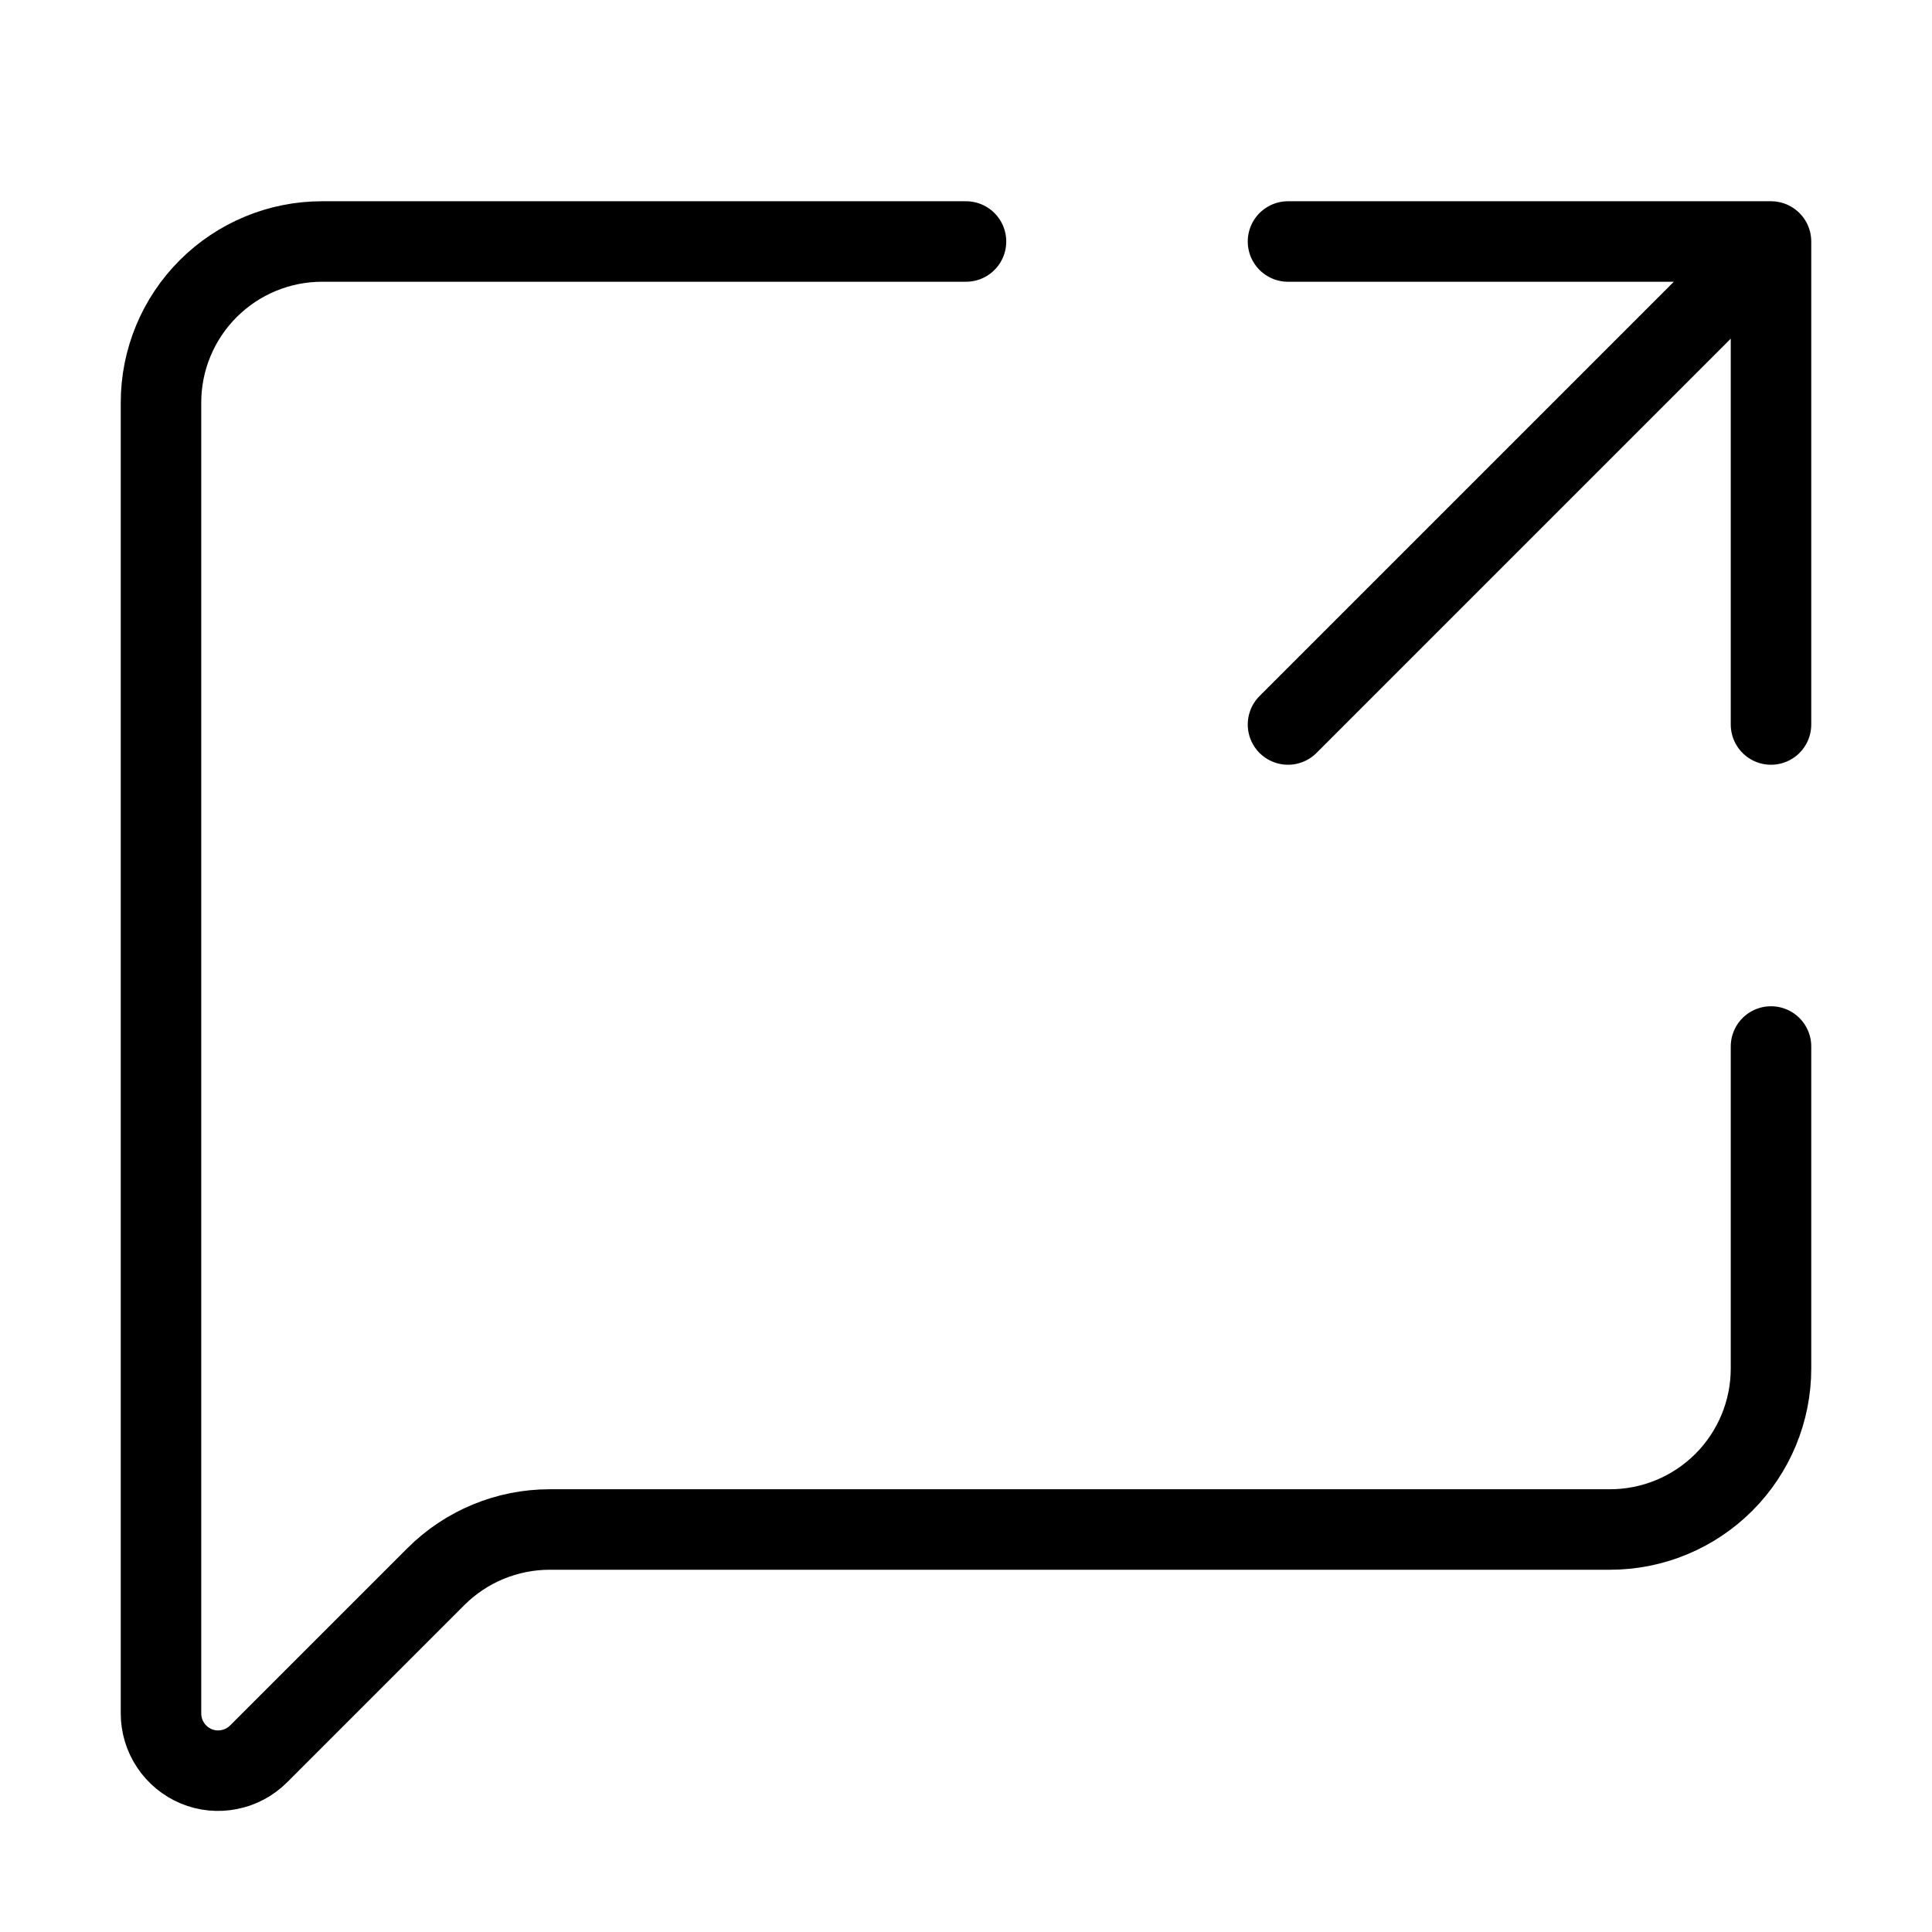 <svg width="24" height="24" viewBox="0 0 24 24" fill="none" xmlns="http://www.w3.org/2000/svg"><path d="M12 3H4C3.47 3 2.961 3.211 2.586 3.586 2.211 3.961 2 4.47 2 5V21.286C2 21.426 2.042 21.564 2.12 21.68 2.198 21.797 2.309 21.888 2.438 21.942 2.568 21.996 2.711 22.01 2.848 21.982 2.986 21.955 3.113 21.887 3.212 21.788L5.414 19.586C5.789 19.211 6.298 19 6.828 19H20C20.53 19 21.039 18.789 21.414 18.414 21.789 18.039 22 17.53 22 17V13M16 3H22V9M16 9 22 3" stroke="currentColor" stroke-linecap="round" stroke-linejoin="round"/></svg>